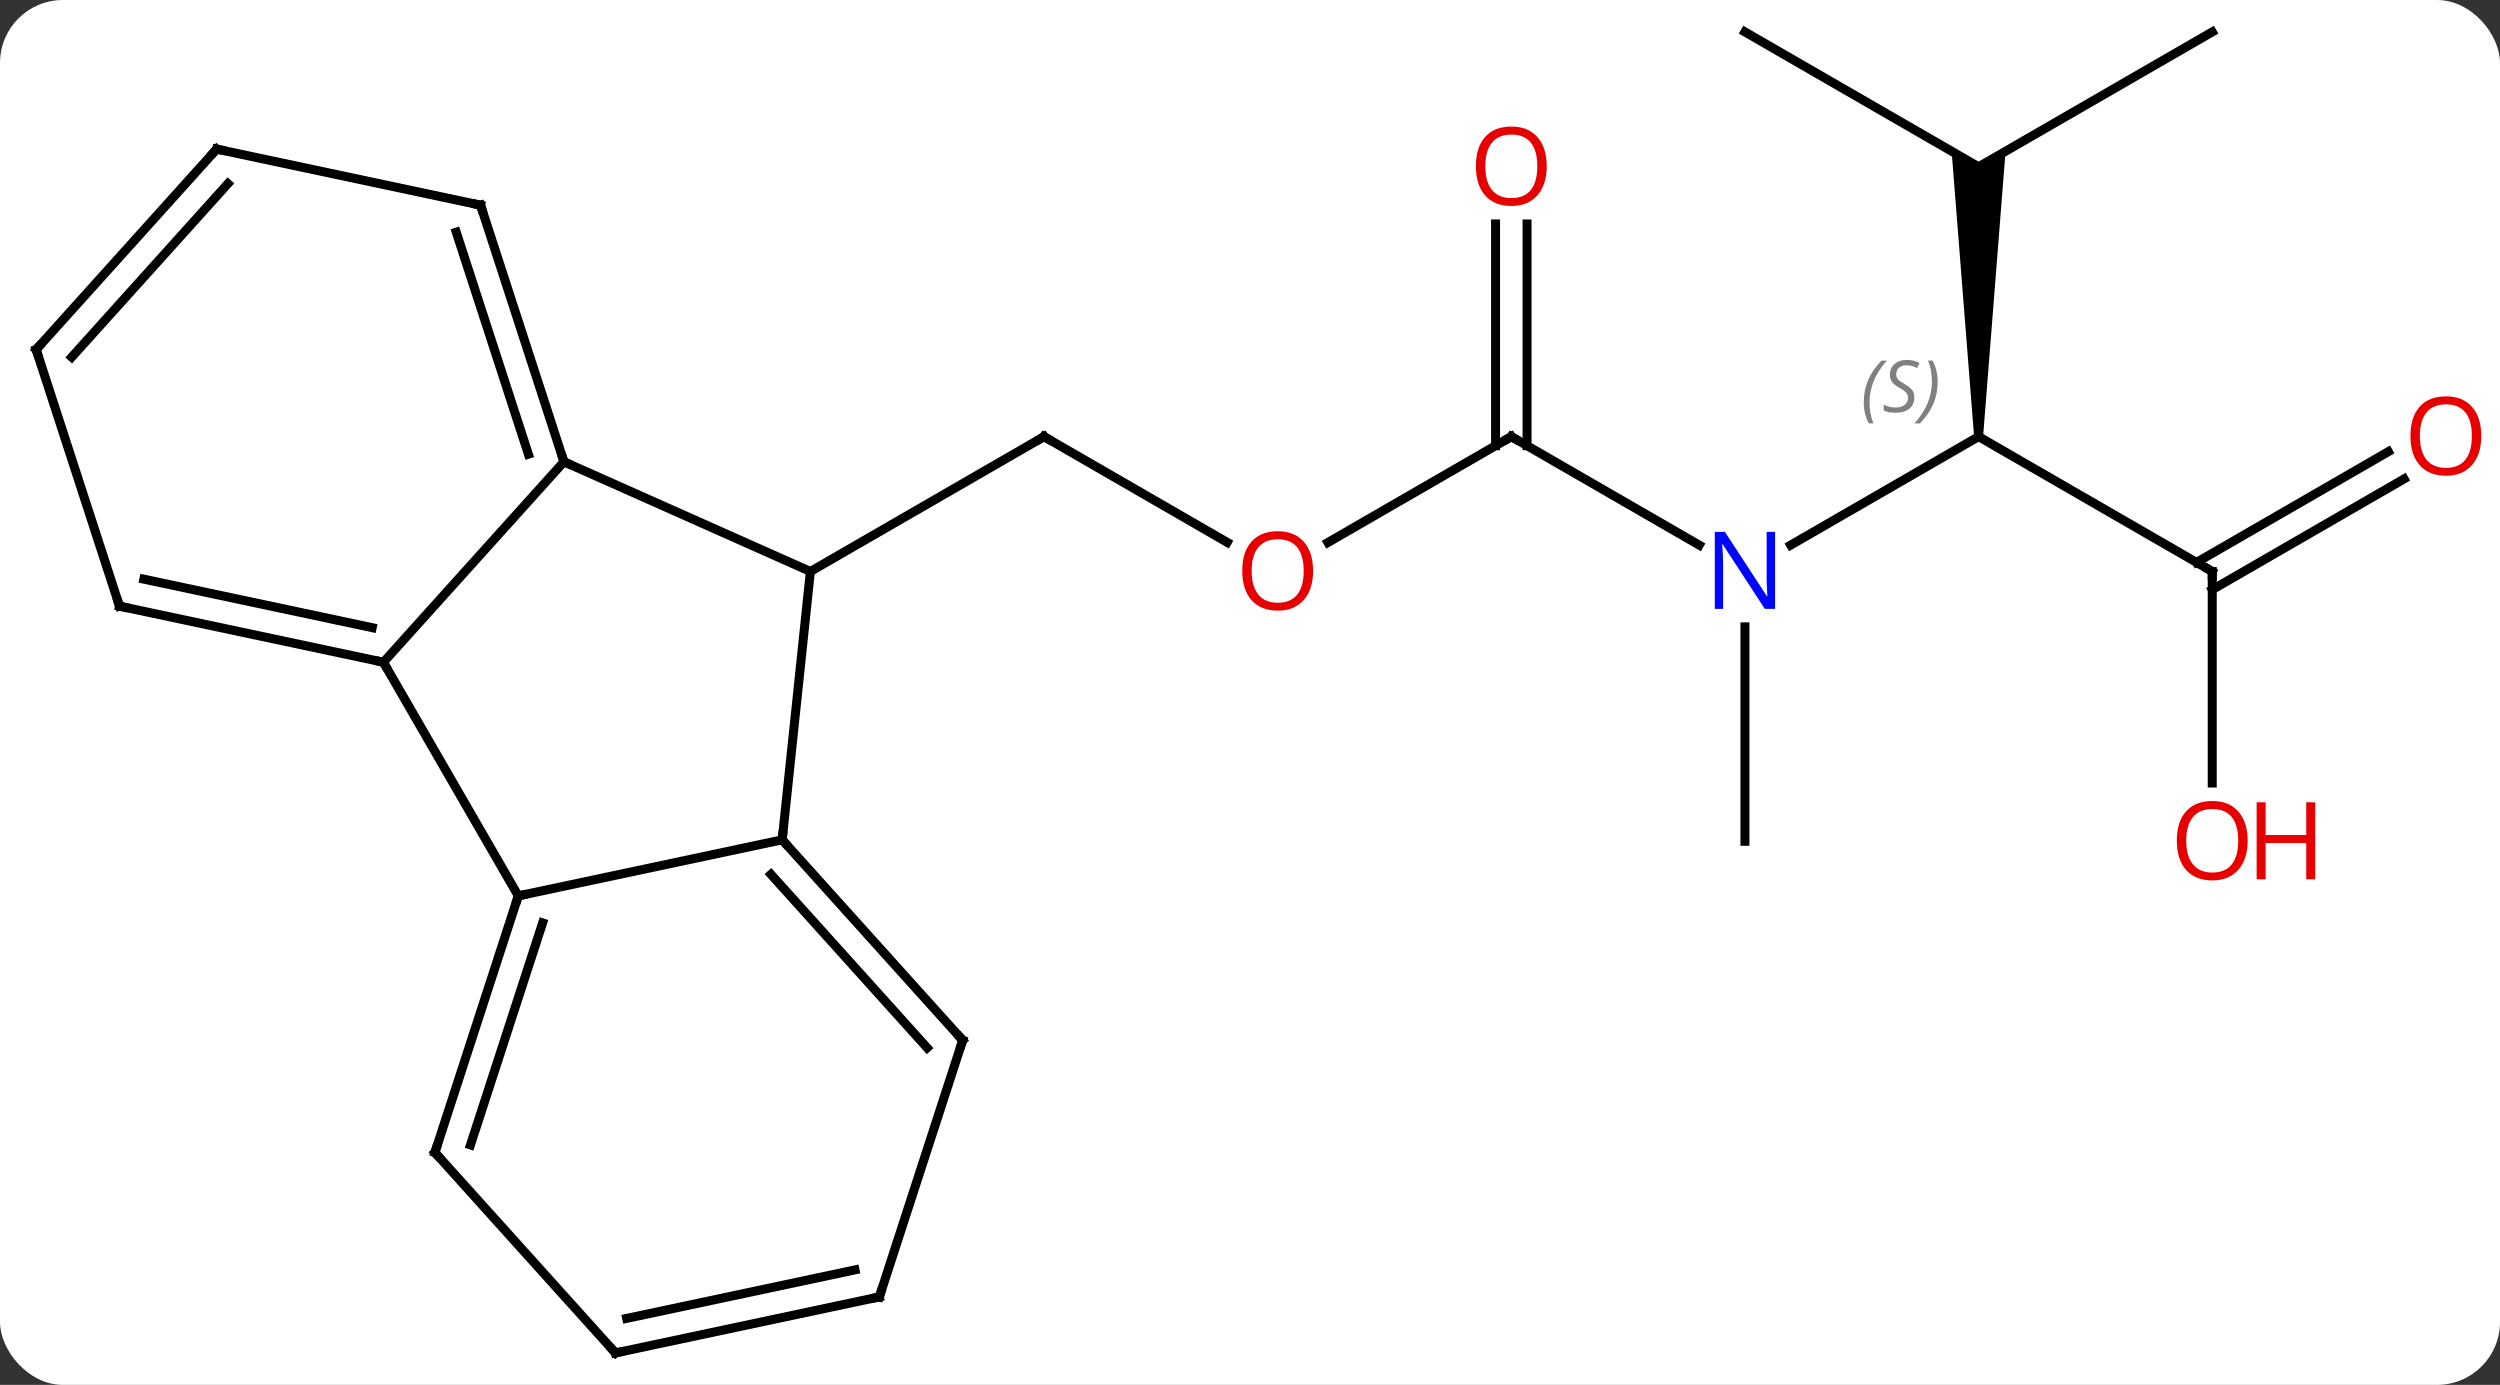 <svg width="278" viewBox="0 0 278 154" style="fill-opacity:1; color-rendering:auto; color-interpolation:auto; text-rendering:auto; stroke:black; stroke-linecap:square; stroke-miterlimit:10; shape-rendering:auto; stroke-opacity:1; fill:black; stroke-dasharray:none; font-weight:normal; stroke-width:1; font-family:'Open Sans'; font-style:normal; stroke-linejoin:miter; font-size:12; stroke-dashoffset:0; image-rendering:auto;" height="154" class="cas-substance-image" xmlns:xlink="http://www.w3.org/1999/xlink" xmlns="http://www.w3.org/2000/svg"><rect x="0" y="0" width="278" height="154" fill="#333333" stroke="none"/><svg class="cas-substance-single-component"><rect y="0" x="0" width="278" stroke="none" ry="7" rx="7" height="154" fill="white" class="cas-substance-group"/><svg y="0" x="0" width="278" viewBox="0 0 278 154" style="fill:black;" height="154" class="cas-substance-single-component-image"><svg><g><g transform="translate(138,77)" style="text-rendering:geometricPrecision; color-rendering:optimizeQuality; color-interpolation:linearRGB; stroke-linecap:butt; image-rendering:optimizeQuality;"><line y2="-16.69" y1="-28.449" x2="-1.537" x1="-21.903" style="fill:none;"/><line y2="-13.449" y1="-28.449" x2="-47.886" x1="-21.903" style="fill:none;"/><line y2="-28.449" y1="-16.675" x2="30.057" x1="9.665" style="fill:none;"/><line y2="-16.384" y1="-28.449" x2="50.953" x1="30.057" style="fill:none;"/><line y2="-52.097" y1="-27.439" x2="31.807" x1="31.807" style="fill:none;"/><line y2="-52.097" y1="-27.439" x2="28.307" x1="28.307" style="fill:none;"/><line y2="-28.449" y1="-16.384" x2="82.02" x1="61.121" style="fill:none;"/><line y2="16.551" y1="-7.293" x2="56.037" x1="56.037" style="fill:none;"/><path style="stroke:none;" d="M82.52 -28.449 L81.52 -28.449 L79.02 -60.181 L82.02 -58.449 L85.02 -60.181 Z"/><line y2="-13.449" y1="-28.449" x2="108" x1="82.02" style="fill:none;"/><line y2="-73.449" y1="-58.449" x2="56.037" x1="82.02" style="fill:none;"/><line y2="-73.449" y1="-58.449" x2="108" x1="82.02" style="fill:none;"/><line y2="10.074" y1="-13.449" x2="108" x1="108" style="fill:none;"/><line y2="-23.745" y1="-11.428" x2="129.332" x1="108" style="fill:none;"/><line y2="-26.776" y1="-14.459" x2="127.582" x1="106.25" style="fill:none;"/><line y2="-25.653" y1="-13.449" x2="-75.291" x1="-47.886" style="fill:none;"/><line y2="16.386" y1="-13.449" x2="-51.021" x1="-47.886" style="fill:none;"/><line y2="-3.357" y1="-25.653" x2="-95.364" x1="-75.291" style="fill:none;"/><line y2="-54.183" y1="-25.653" x2="-84.561" x1="-75.291" style="fill:none;"/><line y2="-51.18" y1="-26.493" x2="-87.265" x1="-79.244" style="fill:none;"/><line y2="22.623" y1="16.386" x2="-80.364" x1="-51.021" style="fill:none;"/><line y2="38.679" y1="16.386" x2="-30.948" x1="-51.021" style="fill:none;"/><line y2="39.519" y1="20.23" x2="-34.901" x1="-52.27" style="fill:none;"/><line y2="22.623" y1="-3.357" x2="-80.364" x1="-95.364" style="fill:none;"/><line y2="-9.594" y1="-3.357" x2="-124.71" x1="-95.364" style="fill:none;"/><line y2="-12.597" y1="-7.201" x2="-122.006" x1="-96.613" style="fill:none;"/><line y2="-60.42" y1="-54.183" x2="-113.907" x1="-84.561" style="fill:none;"/><line y2="51.156" y1="22.623" x2="-89.637" x1="-80.364" style="fill:none;"/><line y2="50.316" y1="25.627" x2="-85.684" x1="-77.66" style="fill:none;"/><line y2="67.212" y1="38.679" x2="-40.218" x1="-30.948" style="fill:none;"/><line y2="-38.127" y1="-9.594" x2="-133.98" x1="-124.71" style="fill:none;"/><line y2="-38.127" y1="-60.42" x2="-133.98" x1="-113.907" style="fill:none;"/><line y2="-37.287" y1="-56.576" x2="-130.027" x1="-112.658" style="fill:none;"/><line y2="73.449" y1="51.156" x2="-69.561" x1="-89.637" style="fill:none;"/><line y2="73.449" y1="67.212" x2="-69.561" x1="-40.218" style="fill:none;"/><line y2="69.605" y1="64.209" x2="-68.312" x1="-42.922" style="fill:none;"/><path style="fill:none; stroke-miterlimit:5;" d="M-21.47 -28.199 L-21.903 -28.449 L-22.336 -28.199"/></g><g transform="translate(138,77)" style="stroke-linecap:butt; fill:rgb(230,0,0); text-rendering:geometricPrecision; color-rendering:optimizeQuality; image-rendering:optimizeQuality; font-family:'Open Sans'; stroke:rgb(230,0,0); color-interpolation:linearRGB; stroke-miterlimit:5;"><path style="stroke:none;" d="M8.014 -13.519 Q8.014 -11.457 6.975 -10.277 Q5.936 -9.097 4.093 -9.097 Q2.202 -9.097 1.171 -10.261 Q0.14 -11.426 0.14 -13.535 Q0.14 -15.629 1.171 -16.777 Q2.202 -17.926 4.093 -17.926 Q5.952 -17.926 6.983 -16.754 Q8.014 -15.582 8.014 -13.519 ZM1.186 -13.519 Q1.186 -11.785 1.929 -10.879 Q2.671 -9.972 4.093 -9.972 Q5.514 -9.972 6.241 -10.871 Q6.968 -11.769 6.968 -13.519 Q6.968 -15.254 6.241 -16.144 Q5.514 -17.035 4.093 -17.035 Q2.671 -17.035 1.929 -16.137 Q1.186 -15.238 1.186 -13.519 Z"/><path style="fill:none; stroke:black;" d="M29.624 -28.199 L30.057 -28.449 L30.49 -28.199"/><path style="fill:rgb(0,5,255); stroke:none;" d="M59.389 -9.293 L58.248 -9.293 L53.56 -16.48 L53.514 -16.48 Q53.607 -15.215 53.607 -14.168 L53.607 -9.293 L52.685 -9.293 L52.685 -17.855 L53.81 -17.855 L58.482 -10.699 L58.529 -10.699 Q58.529 -10.855 58.482 -11.715 Q58.435 -12.574 58.451 -12.949 L58.451 -17.855 L59.389 -17.855 L59.389 -9.293 Z"/><path style="stroke:none;" d="M33.995 -58.519 Q33.995 -56.457 32.955 -55.277 Q31.916 -54.097 30.073 -54.097 Q28.182 -54.097 27.151 -55.261 Q26.119 -56.426 26.119 -58.535 Q26.119 -60.629 27.151 -61.777 Q28.182 -62.926 30.073 -62.926 Q31.932 -62.926 32.963 -61.754 Q33.995 -60.582 33.995 -58.519 ZM27.166 -58.519 Q27.166 -56.785 27.909 -55.879 Q28.651 -54.972 30.073 -54.972 Q31.494 -54.972 32.221 -55.871 Q32.948 -56.769 32.948 -58.519 Q32.948 -60.254 32.221 -61.144 Q31.494 -62.035 30.073 -62.035 Q28.651 -62.035 27.909 -61.136 Q27.166 -60.238 27.166 -58.519 Z"/></g><g transform="translate(138,77)" style="stroke-linecap:butt; font-size:8.4px; fill:gray; text-rendering:geometricPrecision; image-rendering:optimizeQuality; color-rendering:optimizeQuality; font-family:'Open Sans'; font-style:italic; stroke:gray; color-interpolation:linearRGB; stroke-miterlimit:5;"><path style="stroke:none;" d="M69.251 -32.246 Q69.251 -33.574 69.72 -34.699 Q70.189 -35.824 71.22 -36.902 L71.829 -36.902 Q70.861 -35.84 70.376 -34.668 Q69.892 -33.496 69.892 -32.261 Q69.892 -30.933 70.329 -29.918 L69.814 -29.918 Q69.251 -30.949 69.251 -32.246 ZM74.874 -32.84 Q74.874 -32.011 74.327 -31.558 Q73.78 -31.105 72.78 -31.105 Q72.374 -31.105 72.061 -31.16 Q71.749 -31.215 71.468 -31.355 L71.468 -32.011 Q72.093 -31.683 72.796 -31.683 Q73.421 -31.683 73.796 -31.98 Q74.171 -32.277 74.171 -32.793 Q74.171 -33.105 73.968 -33.332 Q73.764 -33.558 73.202 -33.886 Q72.608 -34.215 72.382 -34.543 Q72.155 -34.871 72.155 -35.324 Q72.155 -36.058 72.671 -36.519 Q73.186 -36.98 74.03 -36.98 Q74.405 -36.98 74.741 -36.902 Q75.077 -36.824 75.452 -36.652 L75.186 -36.058 Q74.936 -36.215 74.616 -36.3 Q74.296 -36.386 74.03 -36.386 Q73.499 -36.386 73.178 -36.113 Q72.858 -35.84 72.858 -35.371 Q72.858 -35.168 72.928 -35.019 Q72.999 -34.871 73.139 -34.738 Q73.28 -34.605 73.702 -34.355 Q74.264 -34.011 74.468 -33.816 Q74.671 -33.621 74.772 -33.386 Q74.874 -33.152 74.874 -32.84 ZM77.468 -34.558 Q77.468 -33.23 76.992 -32.097 Q76.515 -30.965 75.499 -29.918 L74.89 -29.918 Q76.828 -32.074 76.828 -34.558 Q76.828 -35.886 76.39 -36.902 L76.906 -36.902 Q77.468 -35.84 77.468 -34.558 Z"/><path style="fill:none; stroke:black;" d="M107.567 -13.699 L108 -13.449 L108 -12.949"/></g><g transform="translate(138,77)" style="stroke-linecap:butt; fill:rgb(230,0,0); text-rendering:geometricPrecision; color-rendering:optimizeQuality; image-rendering:optimizeQuality; font-family:'Open Sans'; stroke:rgb(230,0,0); color-interpolation:linearRGB; stroke-miterlimit:5;"><path style="stroke:none;" d="M111.938 16.481 Q111.938 18.543 110.898 19.723 Q109.859 20.903 108.016 20.903 Q106.125 20.903 105.094 19.738 Q104.062 18.574 104.062 16.465 Q104.062 14.371 105.094 13.223 Q106.125 12.074 108.016 12.074 Q109.875 12.074 110.906 13.246 Q111.938 14.418 111.938 16.481 ZM105.109 16.481 Q105.109 18.215 105.852 19.121 Q106.594 20.028 108.016 20.028 Q109.438 20.028 110.164 19.129 Q110.891 18.231 110.891 16.481 Q110.891 14.746 110.164 13.856 Q109.438 12.965 108.016 12.965 Q106.594 12.965 105.852 13.864 Q105.109 14.762 105.109 16.481 Z"/><path style="stroke:none;" d="M119.453 20.778 L118.453 20.778 L118.453 16.746 L113.938 16.746 L113.938 20.778 L112.938 20.778 L112.938 12.215 L113.938 12.215 L113.938 15.856 L118.453 15.856 L118.453 12.215 L119.453 12.215 L119.453 20.778 Z"/><path style="stroke:none;" d="M137.917 -28.519 Q137.917 -26.457 136.878 -25.277 Q135.839 -24.097 133.996 -24.097 Q132.105 -24.097 131.074 -25.262 Q130.042 -26.426 130.042 -28.535 Q130.042 -30.629 131.074 -31.777 Q132.105 -32.926 133.996 -32.926 Q135.855 -32.926 136.886 -31.754 Q137.917 -30.582 137.917 -28.519 ZM131.089 -28.519 Q131.089 -26.785 131.832 -25.879 Q132.574 -24.972 133.996 -24.972 Q135.417 -24.972 136.144 -25.871 Q136.871 -26.769 136.871 -28.519 Q136.871 -30.254 136.144 -31.144 Q135.417 -32.035 133.996 -32.035 Q132.574 -32.035 131.832 -31.137 Q131.089 -30.238 131.089 -28.519 Z"/><path style="fill:none; stroke:black;" d="M-75.445 -26.128 L-75.291 -25.653 L-74.834 -25.45"/><path style="fill:none; stroke:black;" d="M-50.686 16.758 L-51.021 16.386 L-50.969 15.889"/><path style="fill:none; stroke:black;" d="M-95.853 -3.461 L-95.364 -3.357 L-95.114 -2.924"/><path style="fill:none; stroke:black;" d="M-84.406 -53.708 L-84.561 -54.183 L-85.05 -54.287"/><path style="fill:none; stroke:black;" d="M-80.519 23.099 L-80.364 22.623 L-79.875 22.519"/><path style="fill:none; stroke:black;" d="M-31.283 38.307 L-30.948 38.679 L-31.102 39.154"/><path style="fill:none; stroke:black;" d="M-124.221 -9.49 L-124.71 -9.594 L-124.865 -10.069"/><path style="fill:none; stroke:black;" d="M-113.418 -60.316 L-113.907 -60.42 L-114.242 -60.048"/><path style="fill:none; stroke:black;" d="M-89.483 50.681 L-89.637 51.156 L-89.302 51.528"/><path style="fill:none; stroke:black;" d="M-40.063 66.737 L-40.218 67.212 L-40.707 67.316"/><path style="fill:none; stroke:black;" d="M-133.826 -37.651 L-133.98 -38.127 L-133.645 -38.499"/><path style="fill:none; stroke:black;" d="M-69.896 73.078 L-69.561 73.449 L-69.072 73.345"/></g></g></svg></svg></svg></svg>